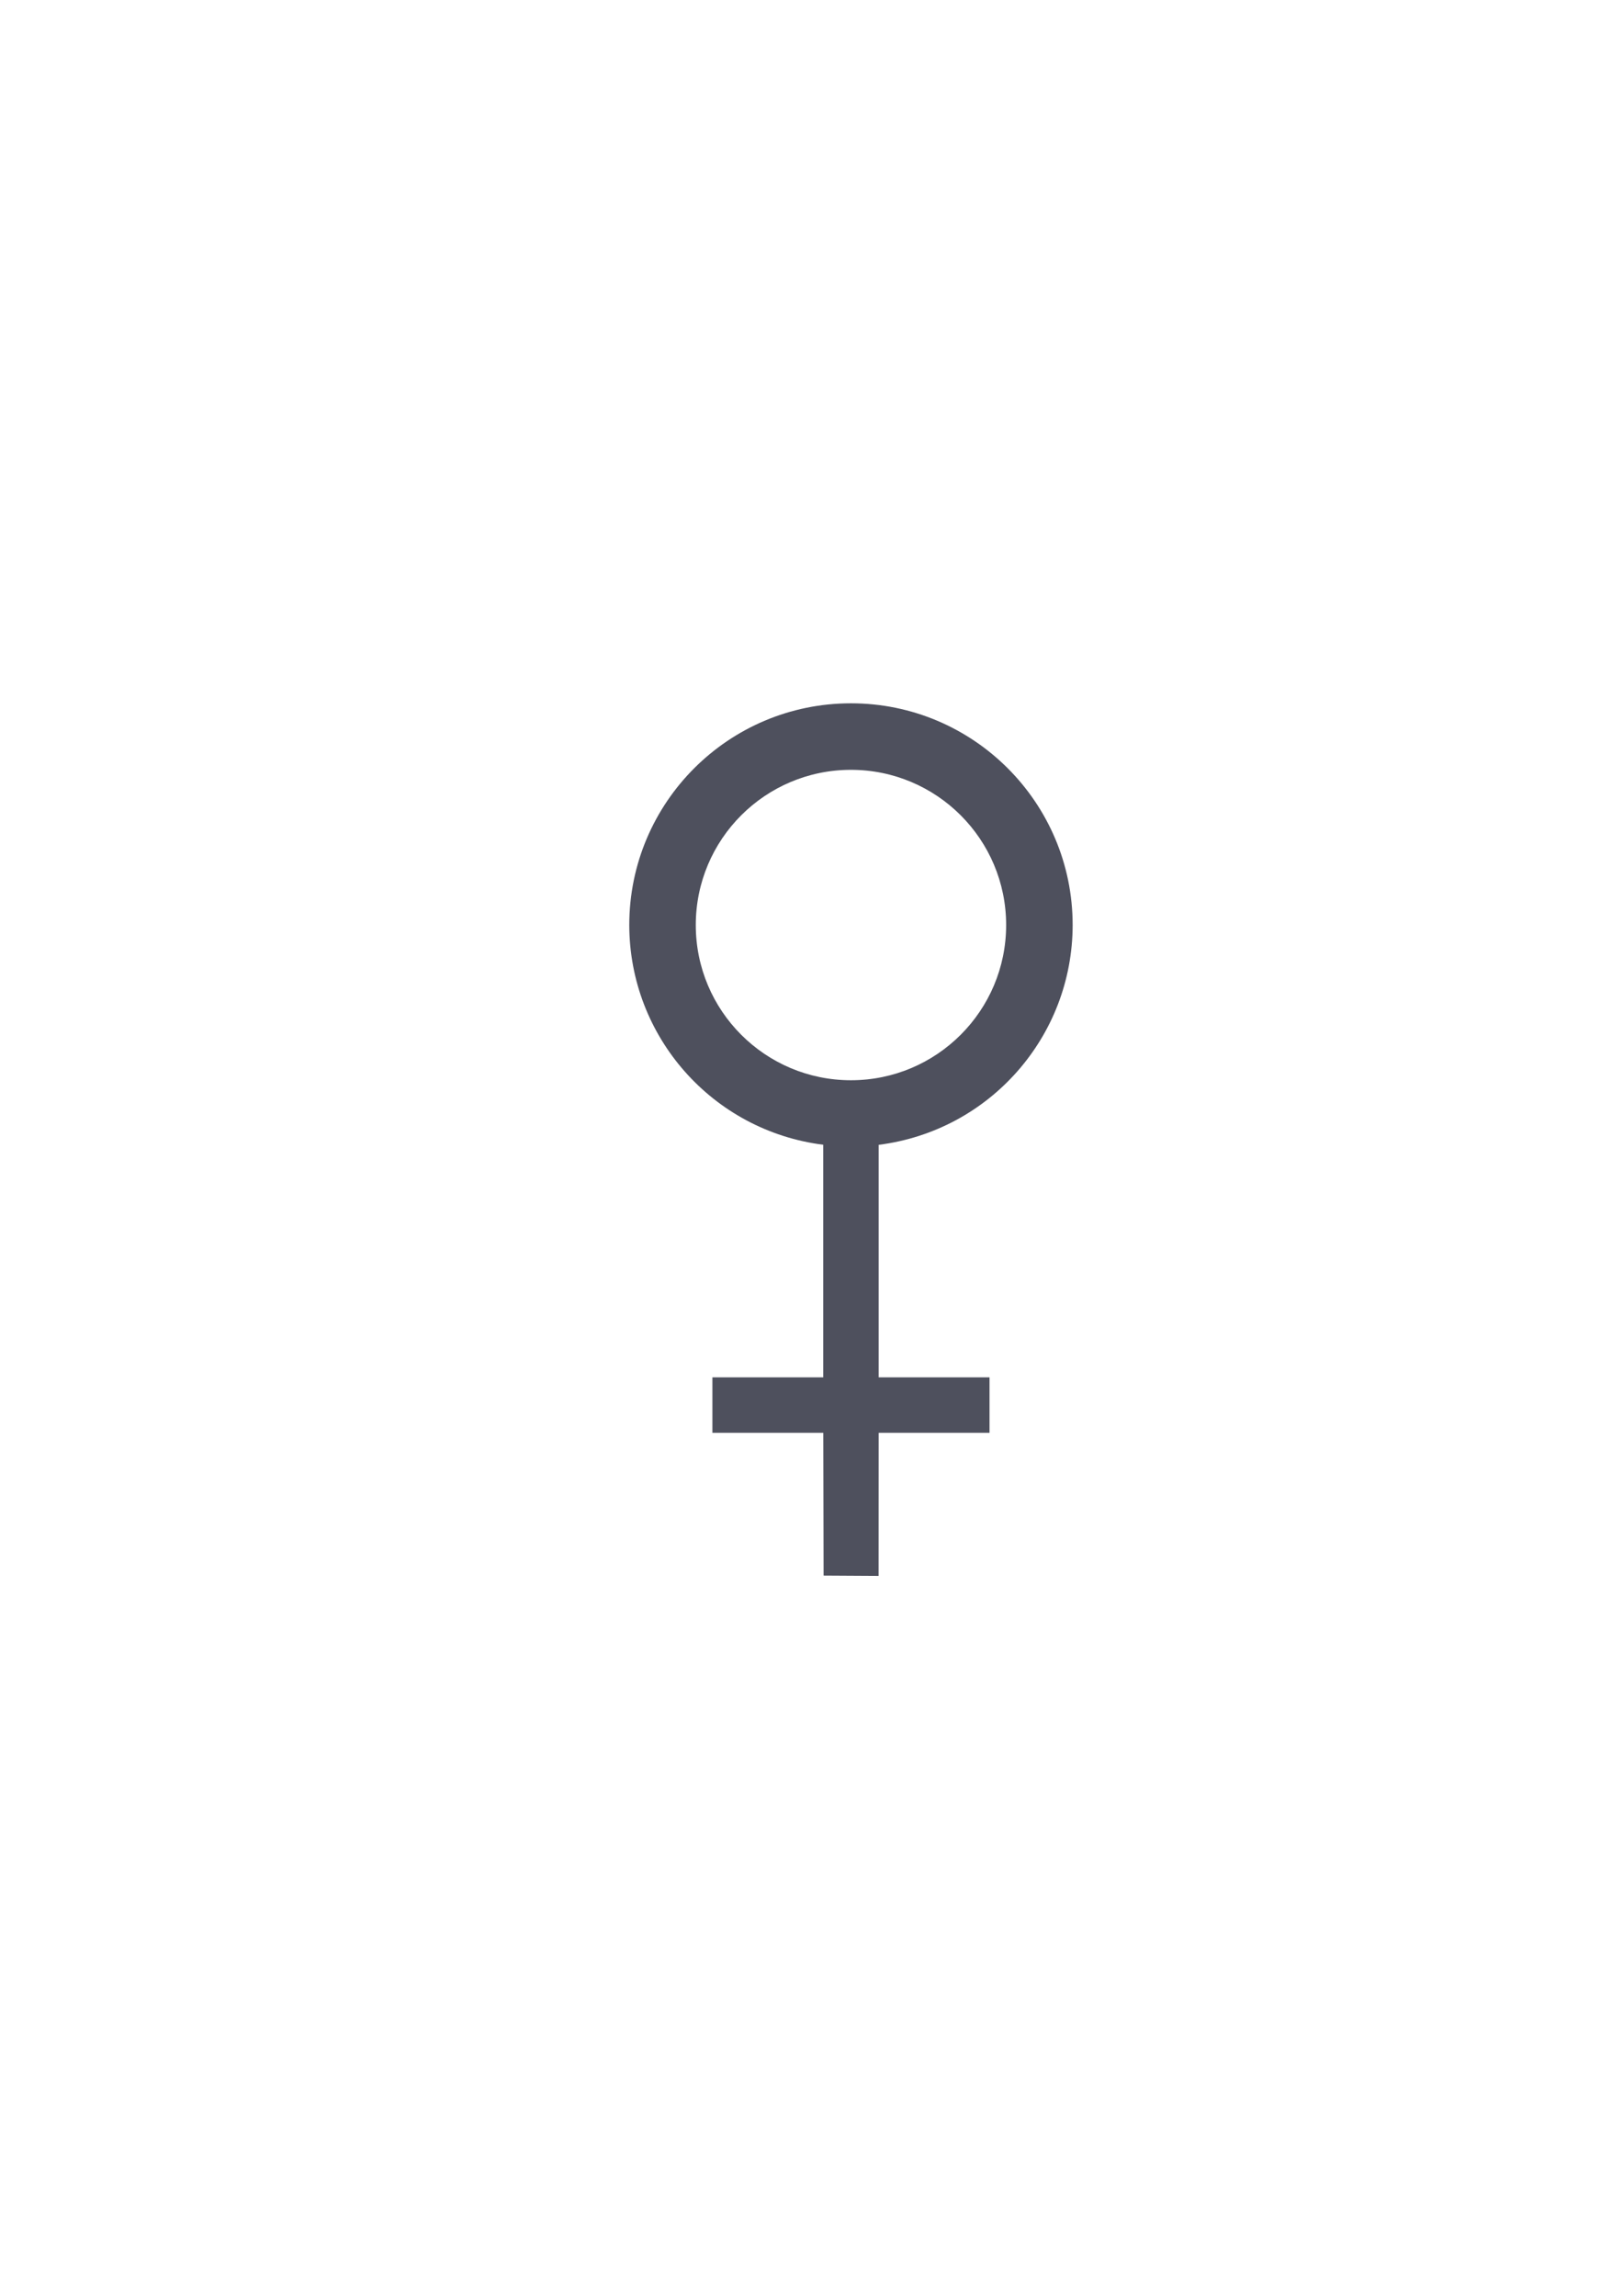 <?xml version="1.0" encoding="UTF-8" standalone="no"?>
<!-- Created with Inkscape (http://www.inkscape.org/) -->
<svg xmlns:dc="http://purl.org/dc/elements/1.1/" xmlns:cc="http://creativecommons.org/ns#" xmlns:rdf="http://www.w3.org/1999/02/22-rdf-syntax-ns#" xmlns:svg="http://www.w3.org/2000/svg" xmlns="http://www.w3.org/2000/svg" xmlns:sodipodi="http://sodipodi.sourceforge.net/DTD/sodipodi-0.dtd" xmlns:inkscape="http://www.inkscape.org/namespaces/inkscape" width="210mm" height="297mm" viewBox="0 0 744.094 1052.362" id="svg2" version="1.1" inkscape:version="0.91 r13725" inkscape:export-xdpi="4" inkscape:export-ydpi="4">
  <defs id="defs4">
    <linearGradient id="linearGradient2224">
      <stop id="stop2226" offset="0" style="stop-color:#7c7c7c;stop-opacity:1;"/>
      <stop id="stop2228" offset="1" style="stop-color:#b8b8b8;stop-opacity:1;"/>
    </linearGradient>
    <linearGradient id="linearGradient15218">
      <stop id="stop15220" offset="0" style="stop-color:#eeeeef;stop-opacity:1;"/>
      <stop id="stop2736" offset="0.599" style="stop-color:#d3d7cf;stop-opacity:1;"/>
      <stop id="stop2738" offset="0.828" style="stop-color:#ffffff;stop-opacity:1;"/>
      <stop id="stop15222" offset="1" style="stop-color:#d3d7cf;stop-opacity:1;"/>
    </linearGradient>
    <pattern y="0" x="0" height="6" width="6" patternUnits="userSpaceOnUse" id="EMFhbasepattern"/>
    <pattern y="0" x="0" height="6" width="6" patternUnits="userSpaceOnUse" id="EMFhbasepattern-5"/>
  </defs>
  <sodipodi:namedview id="base" pagecolor="#ffffff" bordercolor="#666666" borderopacity="1.0" inkscape:pageopacity="0.0" inkscape:pageshadow="2" inkscape:zoom="0.70710678" inkscape:cx="254.7228" inkscape:cy="586.71977" inkscape:document-units="px" inkscape:current-layer="layer1" showgrid="false" showguides="true" inkscape:guide-bbox="true" inkscape:window-width="1366" inkscape:window-height="721" inkscape:window-x="-4" inkscape:window-y="-4" inkscape:window-maximized="1">
    <sodipodi:guide position="560,730" orientation="0,1" id="guide3338"/>
    <sodipodi:guide position="560,330" orientation="0,1" id="guide3340"/>
    <sodipodi:guide position="190,475" orientation="1,0" id="guide3344"/>
    <sodipodi:guide position="590,451" orientation="1,0" id="guide3346"/>
    <inkscape:grid type="xygrid" id="grid3440"/>
  </sodipodi:namedview>
  <g inkscape:label="Ebene 1" inkscape:groupmode="layer" id="layer1">
    <rect style="opacity:1;fill:none;fill-opacity:1;stroke:none;stroke-width:23;stroke-linecap:butt;stroke-linejoin:round;stroke-miterlimit:4;stroke-dasharray:none;stroke-opacity:1" id="rect4160" width="400" height="400" x="190" y="322.362"/>
    <path style="color:#000000;clip-rule:nonzero;display:inline;overflow:visible;visibility:visible;opacity:1;isolation:auto;mix-blend-mode:normal;color-interpolation:sRGB;color-interpolation-filters:linearRGB;solid-color:#000000;solid-opacity:1;fill:#4e505d;fill-opacity:1;fill-rule:nonzero;stroke:none;stroke-width:23;stroke-linecap:butt;stroke-linejoin:round;stroke-miterlimit:4;stroke-dasharray:none;stroke-dashoffset:60.958;stroke-opacity:1;color-rendering:auto;image-rendering:auto;shape-rendering:auto;text-rendering:auto;enable-background:accumulate" d="m 390.138,322.385 c -56.133,0 -101.638,45.505 -101.638,101.638 0.064,51.173 38.162,94.318 88.933,100.715 l 0,106.62 -50.819,0 0,25.409 50.839,0 0.139,65.469 25.221,0.149 0.03,-65.618 50.819,0 0,-25.409 -50.819,0 0,-106.591 c 50.783,-6.398 88.885,-49.56 88.933,-100.744 0,-56.133 -45.505,-101.638 -101.638,-101.638 z m 0,30.491 c 39.293,0 71.146,31.853 71.146,71.146 5e-5,39.293 -31.853,71.146 -71.146,71.146 -39.293,0 -71.146,-31.853 -71.146,-71.146 -5e-5,-39.293 31.853,-71.146 71.146,-71.146 z" id="path4151" inkscape:connector-curvature="0"/>
  </g>
</svg>
